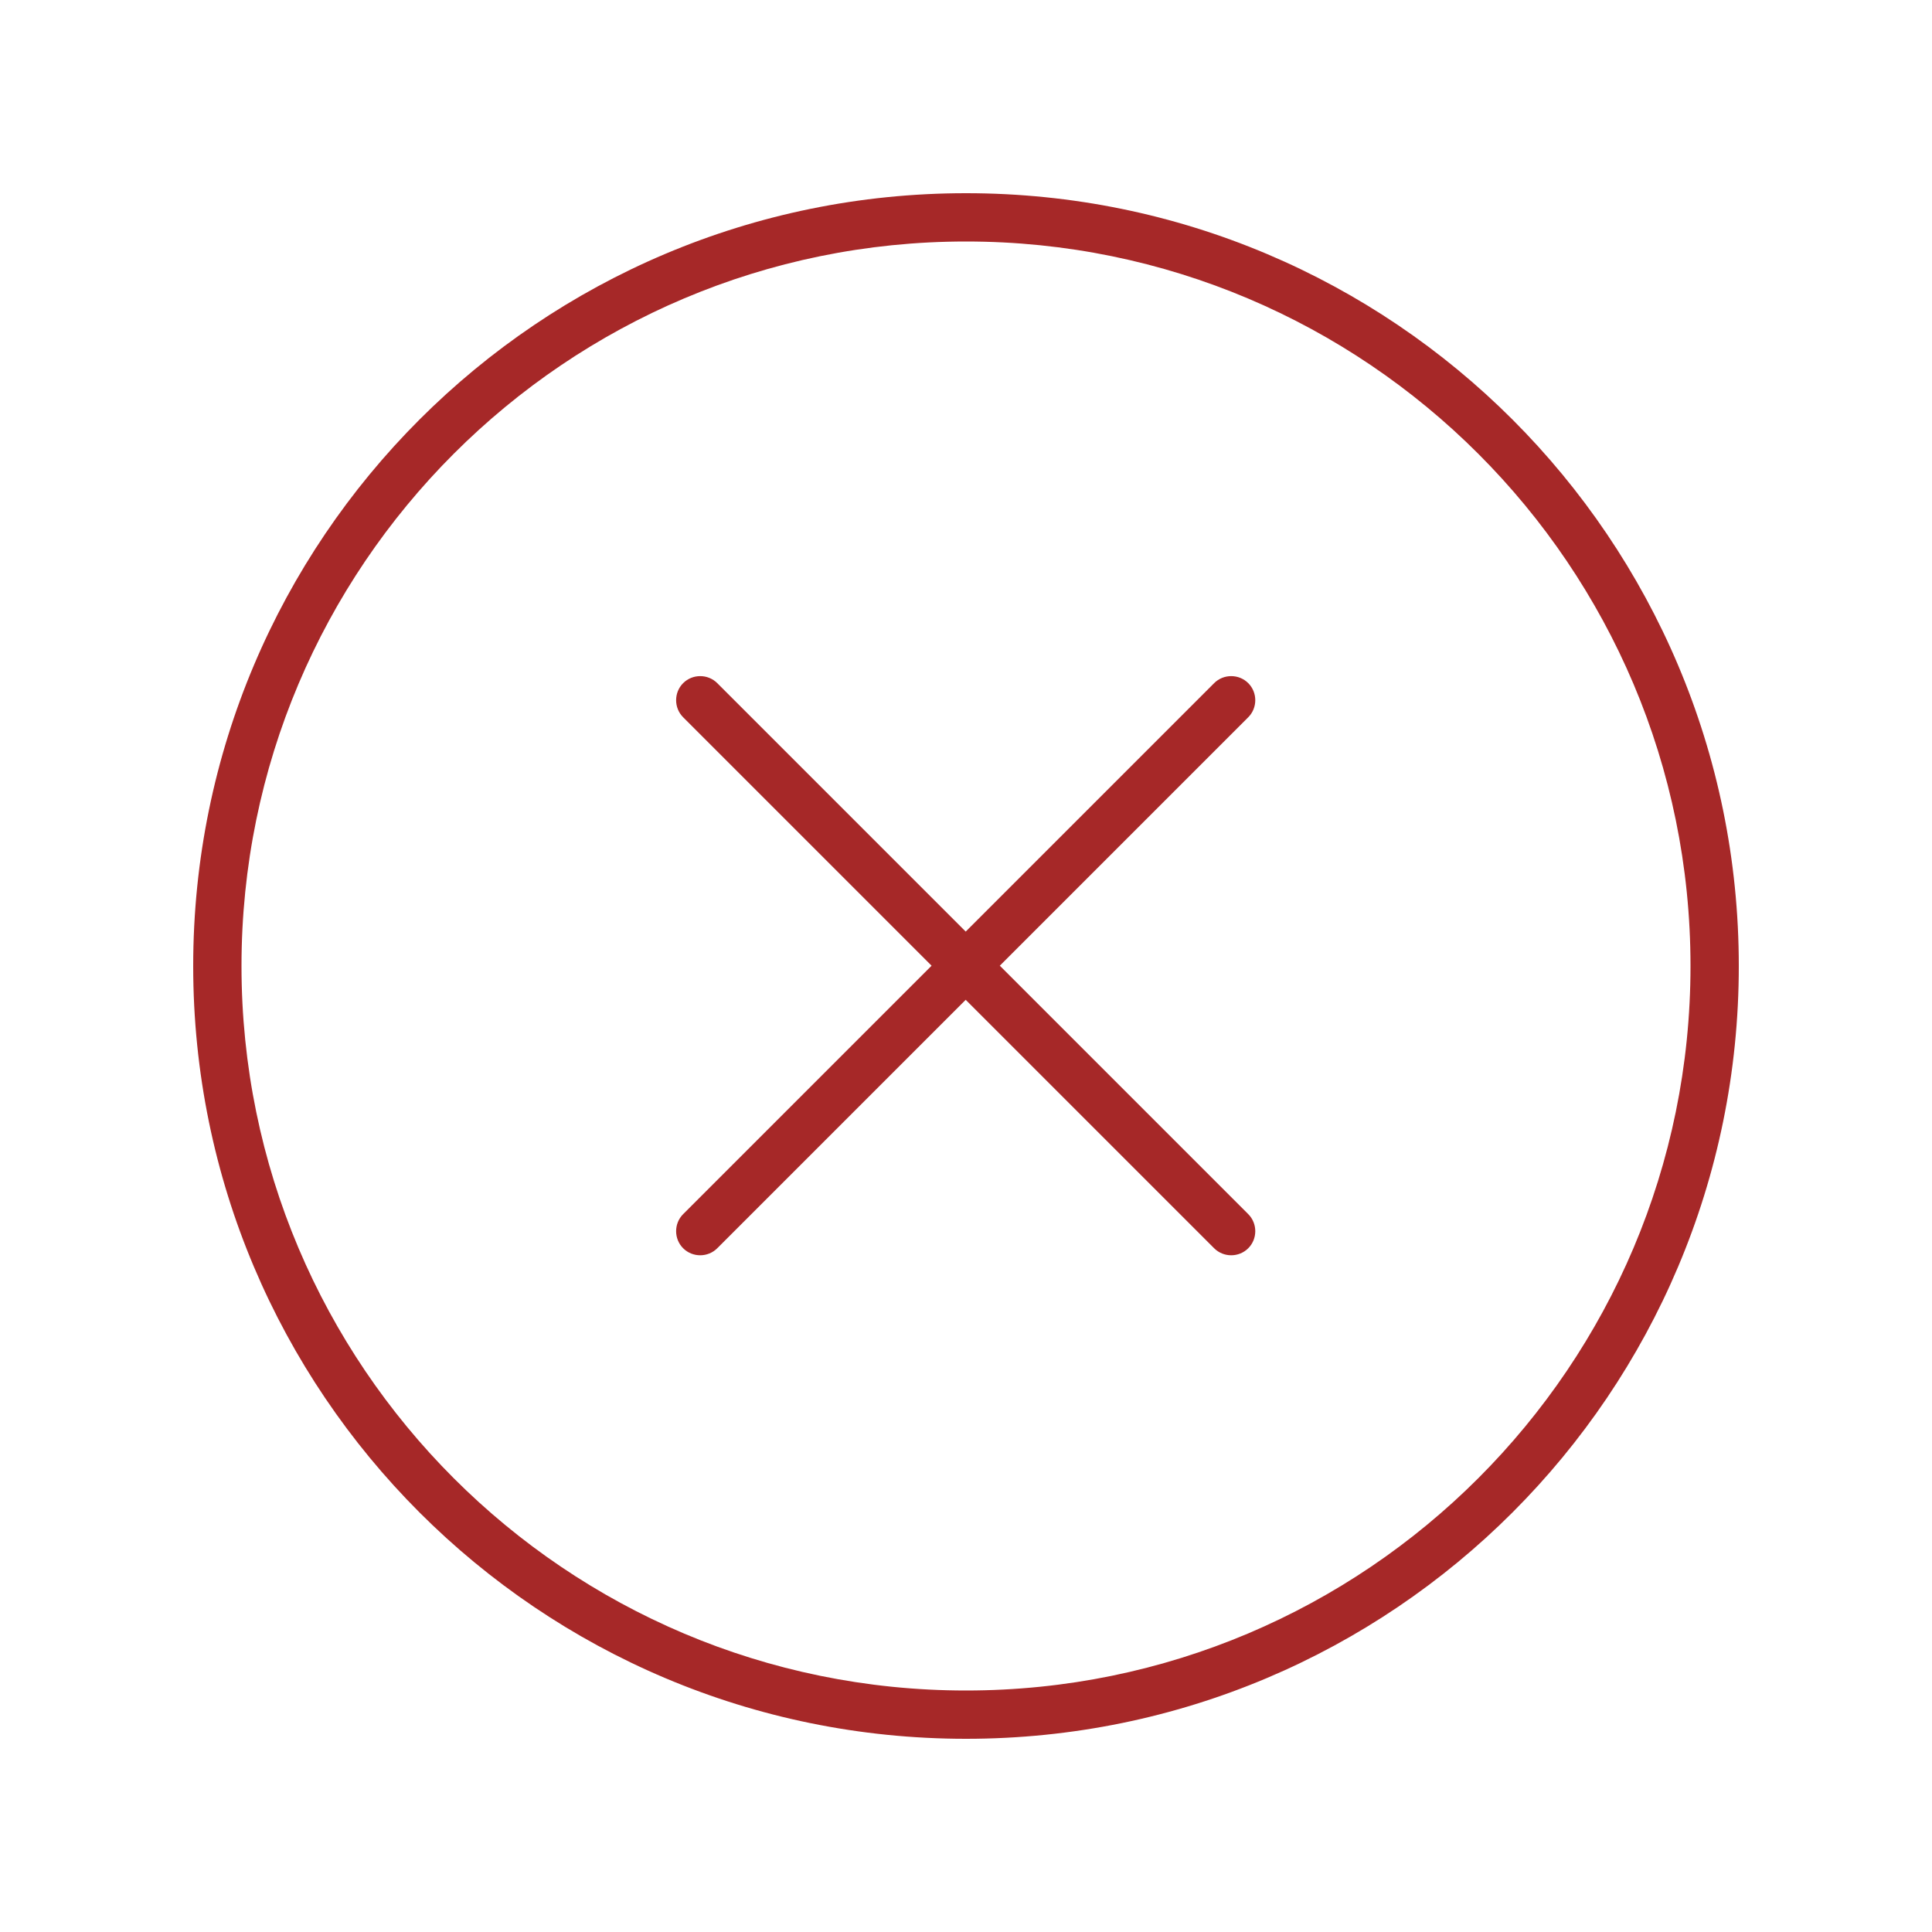 <svg xmlns="http://www.w3.org/2000/svg" height="60" width="60" viewBox="0 0 640 640"><!--!Font Awesome Free v7.0.1 by @fontawesome - https://fontawesome.com License - https://fontawesome.com/license/free Copyright 2025 Fonticons, Inc.--><path fill="#A62828" d="M320 80C452.5 80 560 187.5 560 320C560 452.5 452.5 560 320 560C187.5 560 80 452.5 80 320C80 187.5 187.5 80 320 80zM320 576C461.4 576 576 461.4 576 320C576 178.6 461.4 64 320 64C178.6 64 64 178.6 64 320C64 461.4 178.6 576 320 576zM226.3 226.3C223.2 229.4 223.2 234.5 226.3 237.6L308.6 319.9L226.3 402.2C223.2 405.3 223.2 410.4 226.3 413.5C229.4 416.6 234.5 416.6 237.6 413.5L319.9 331.2L402.2 413.5C405.3 416.6 410.4 416.6 413.5 413.5C416.6 410.4 416.6 405.3 413.5 402.2L331.2 319.9L413.5 237.6C416.6 234.5 416.6 229.4 413.5 226.3C410.4 223.2 405.3 223.2 402.2 226.3L319.9 308.6L237.6 226.3C234.5 223.2 229.4 223.2 226.3 226.3z"/></svg>